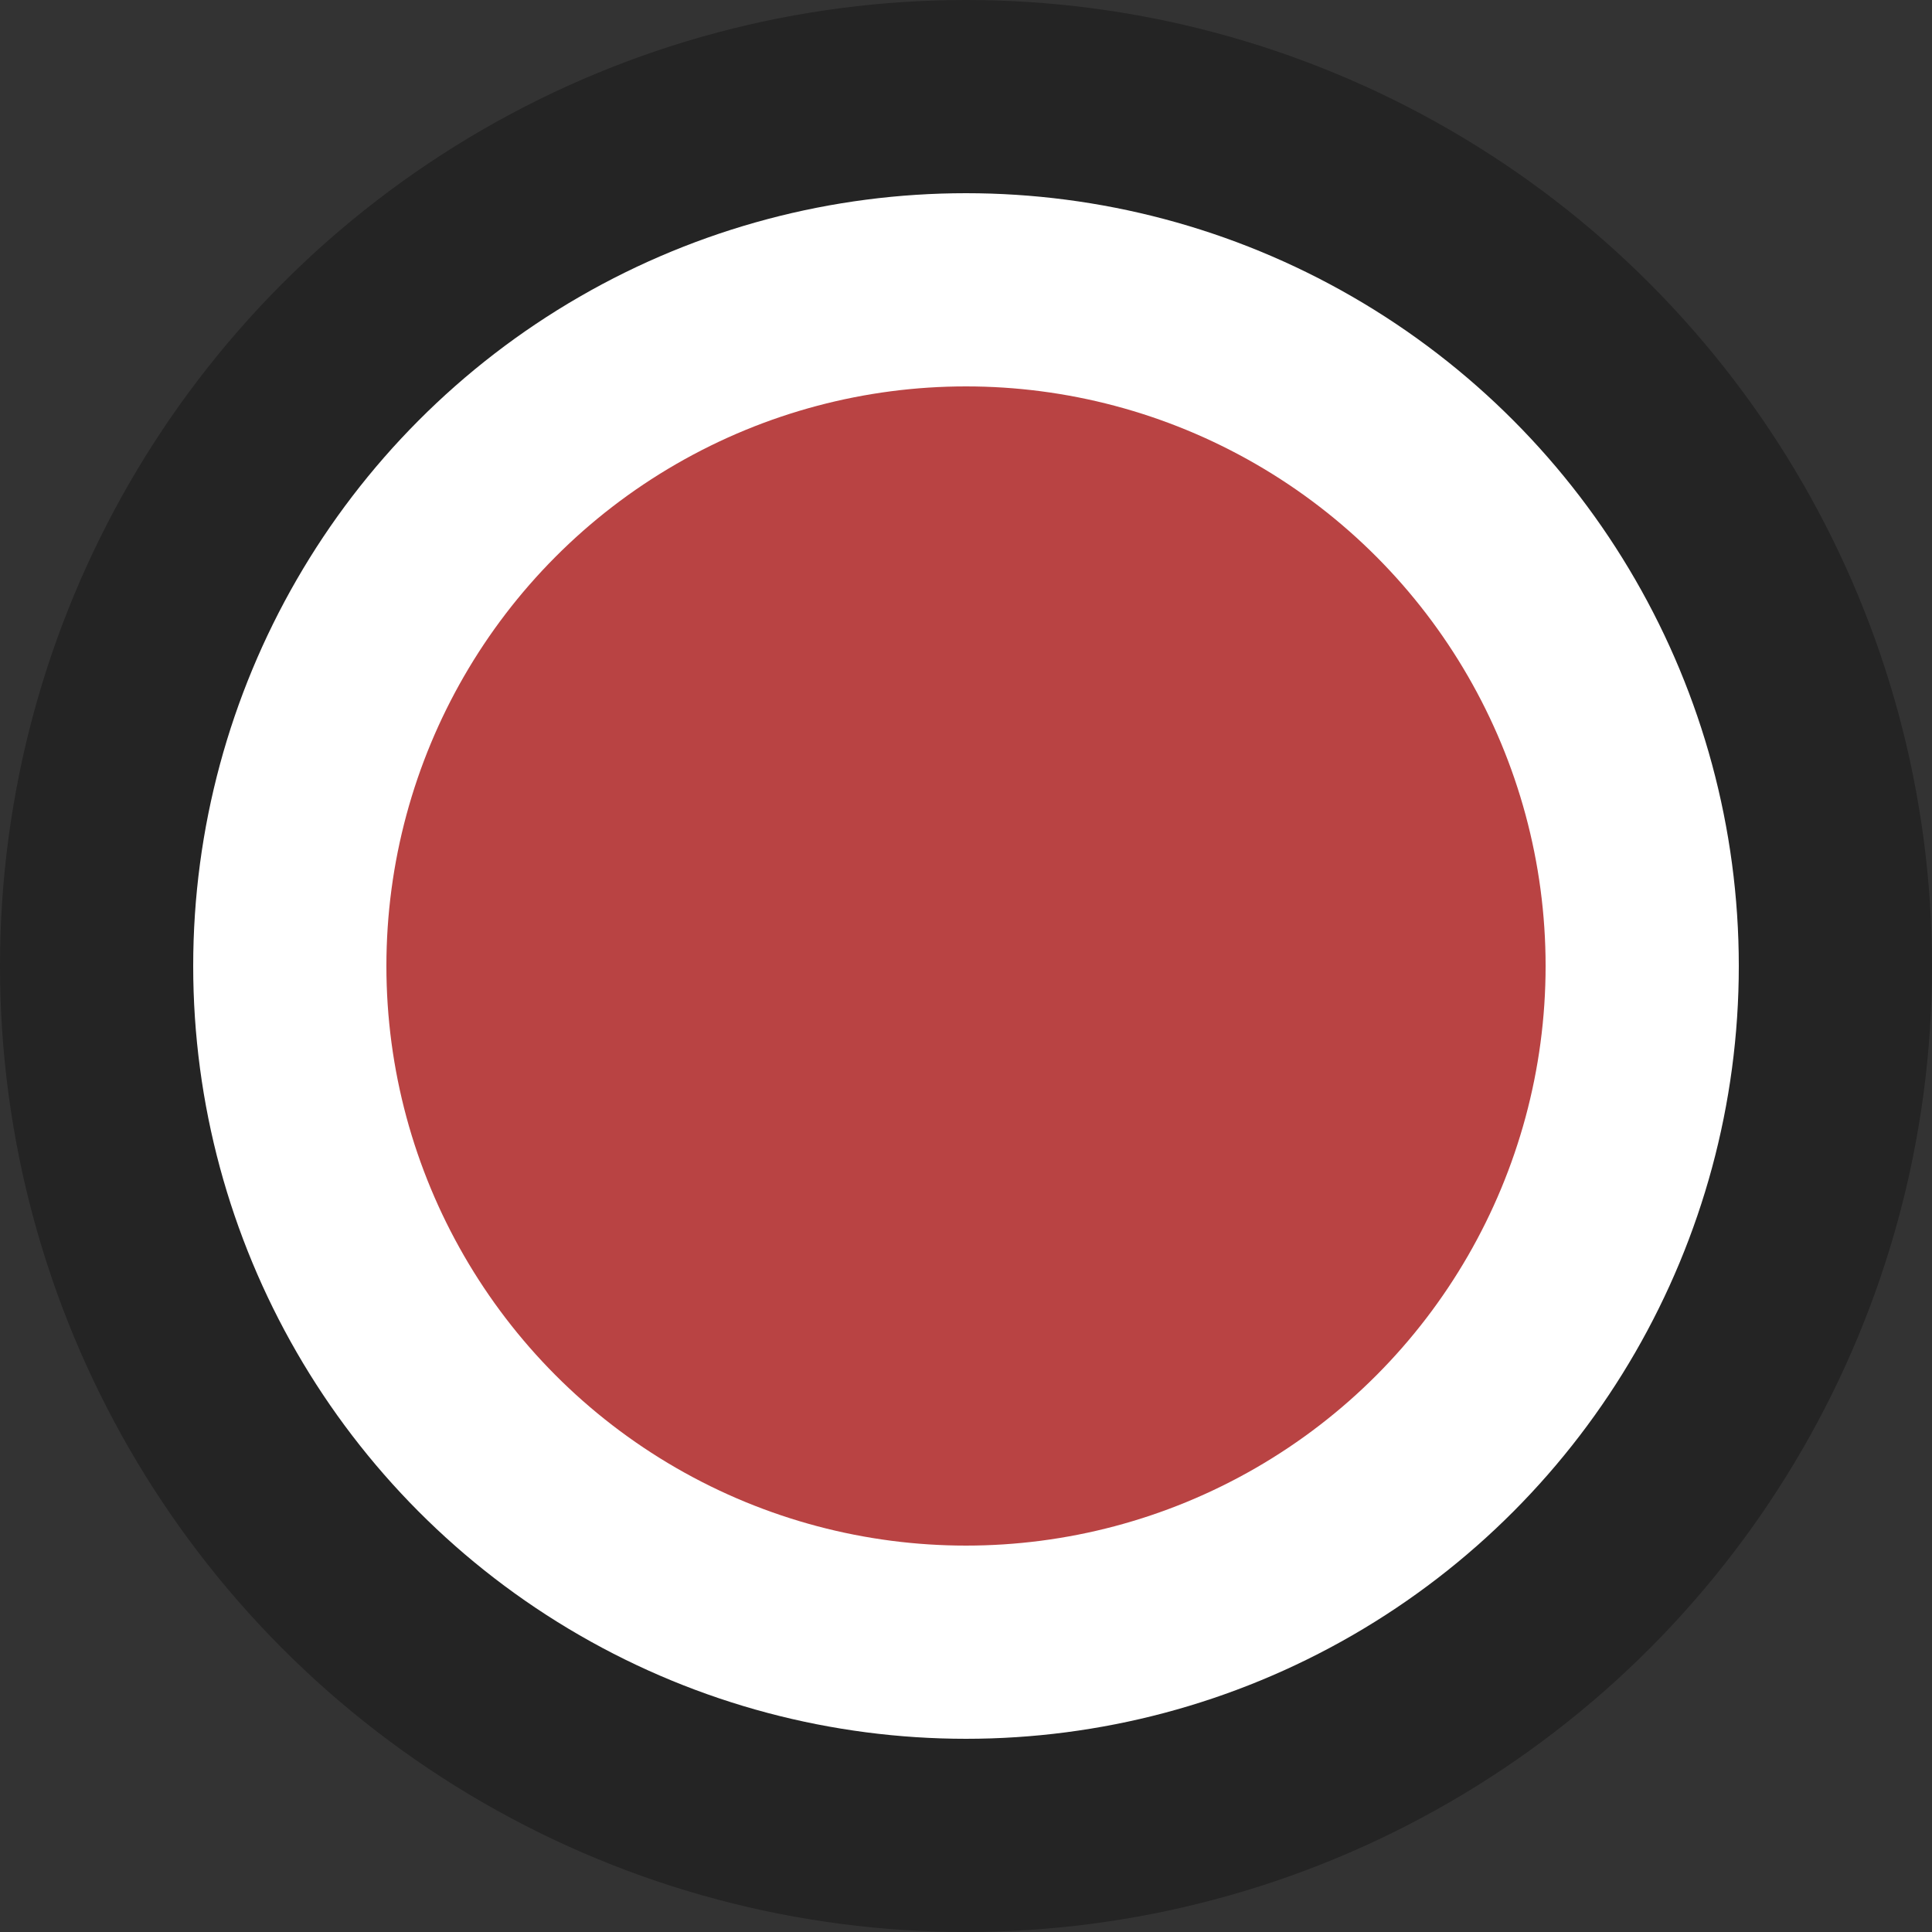 <svg height="10" viewBox="0 0 10 10" width="10" xmlns="http://www.w3.org/2000/svg"><rect x="0" y="0" width="10" height="10" fill="#333333" stroke="none"/><circle cx="5" cy="5" fill-opacity=".294" r="5"/><circle cx="5" cy="5" fill="#ffffff" r="4"/><circle cx="5" cy="5" fill="#b94343" r="3"/></svg>